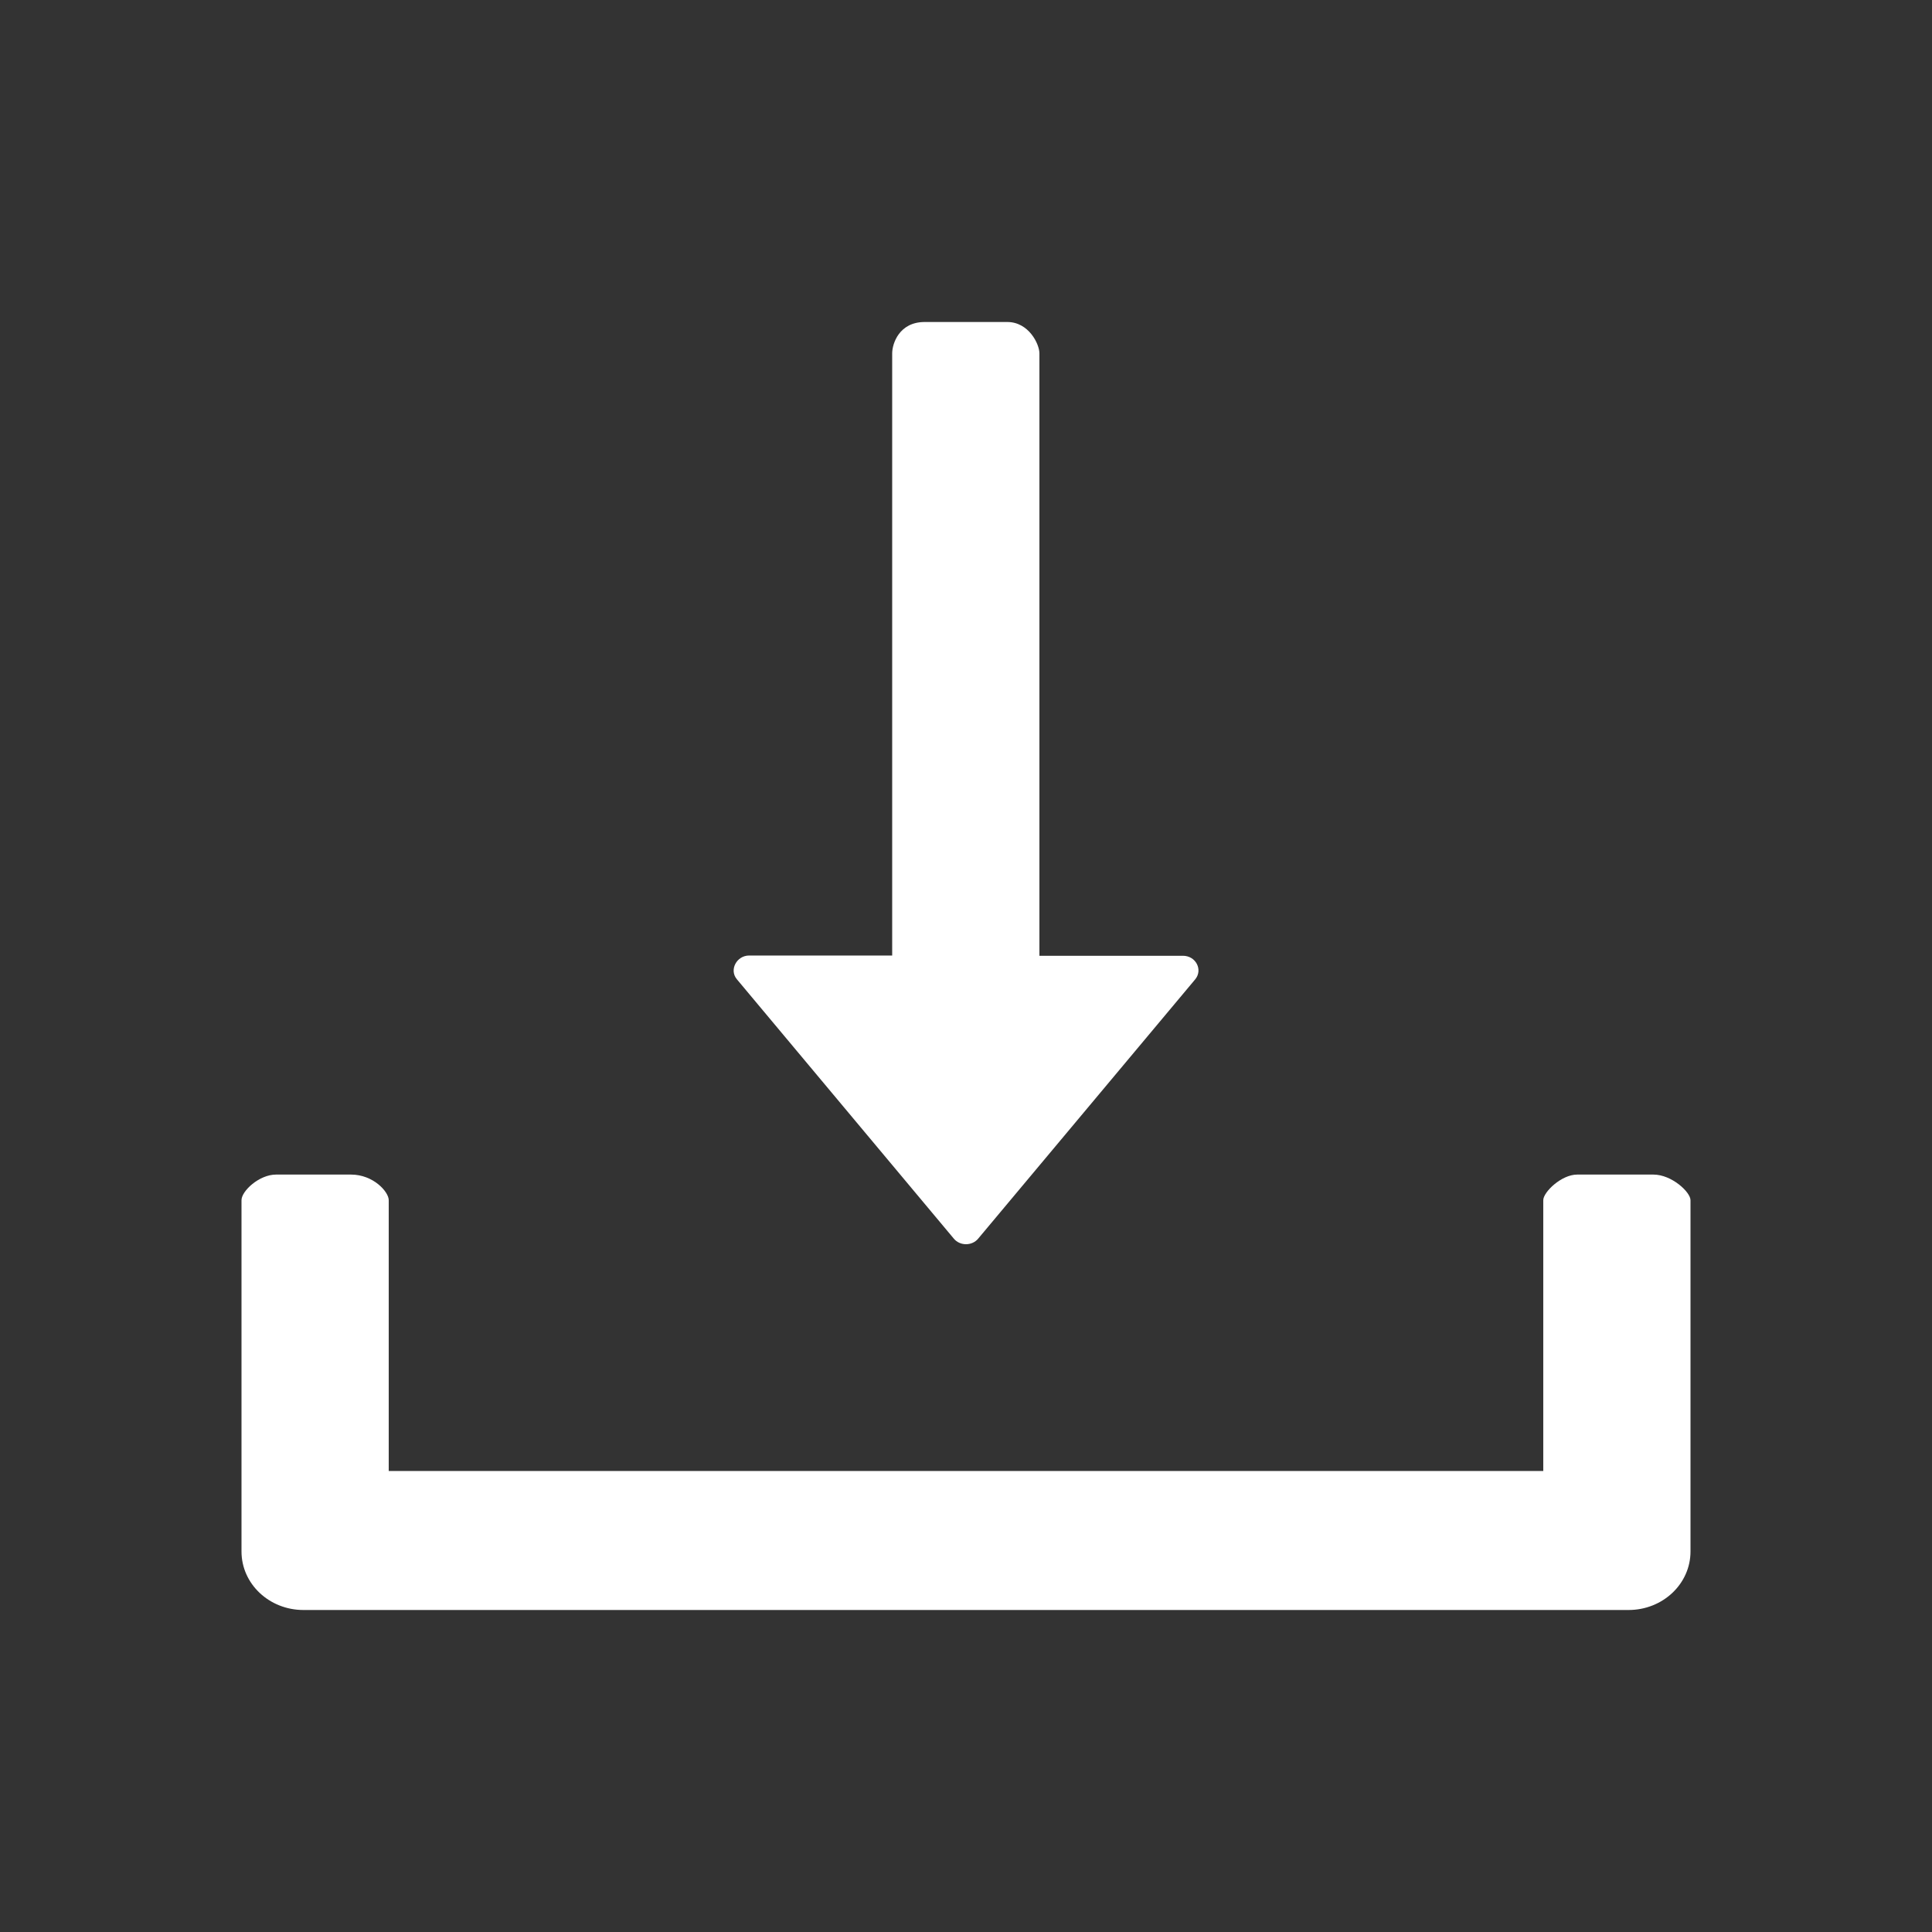 <svg width="24" height="24" viewBox="0 0 24 24" fill="none" xmlns="http://www.w3.org/2000/svg">
<rect x="0" y="0" width="24" height="24" fill="#333333" stroke="none"/>
<g id="icon button">
<path id="Vector" d="M11.848 15.386C11.866 15.408 11.889 15.426 11.916 15.438C11.942 15.45 11.971 15.456 12 15.456C12.029 15.456 12.058 15.45 12.084 15.438C12.111 15.426 12.134 15.408 12.152 15.386L14.847 12.166C14.945 12.048 14.856 11.873 14.695 11.873H12.912V4.39C12.912 4.273 12.779 4 12.513 4H11.487C11.17 4 11.083 4.269 11.083 4.39V11.87H9.305C9.153 11.87 9.055 12.046 9.153 12.164L11.848 15.386ZM20.539 14.591H19.592C19.396 14.591 19.171 14.809 19.171 14.909V18.273H4.829V14.909C4.829 14.804 4.636 14.591 4.361 14.591H3.429C3.219 14.591 3 14.796 3 14.909V19.273C3 19.675 3.344 20 3.77 20H20.23C20.656 20 21 19.675 21 19.273V14.909C21 14.809 20.767 14.591 20.539 14.591Z" fill="white"/>
</g>
</svg>
